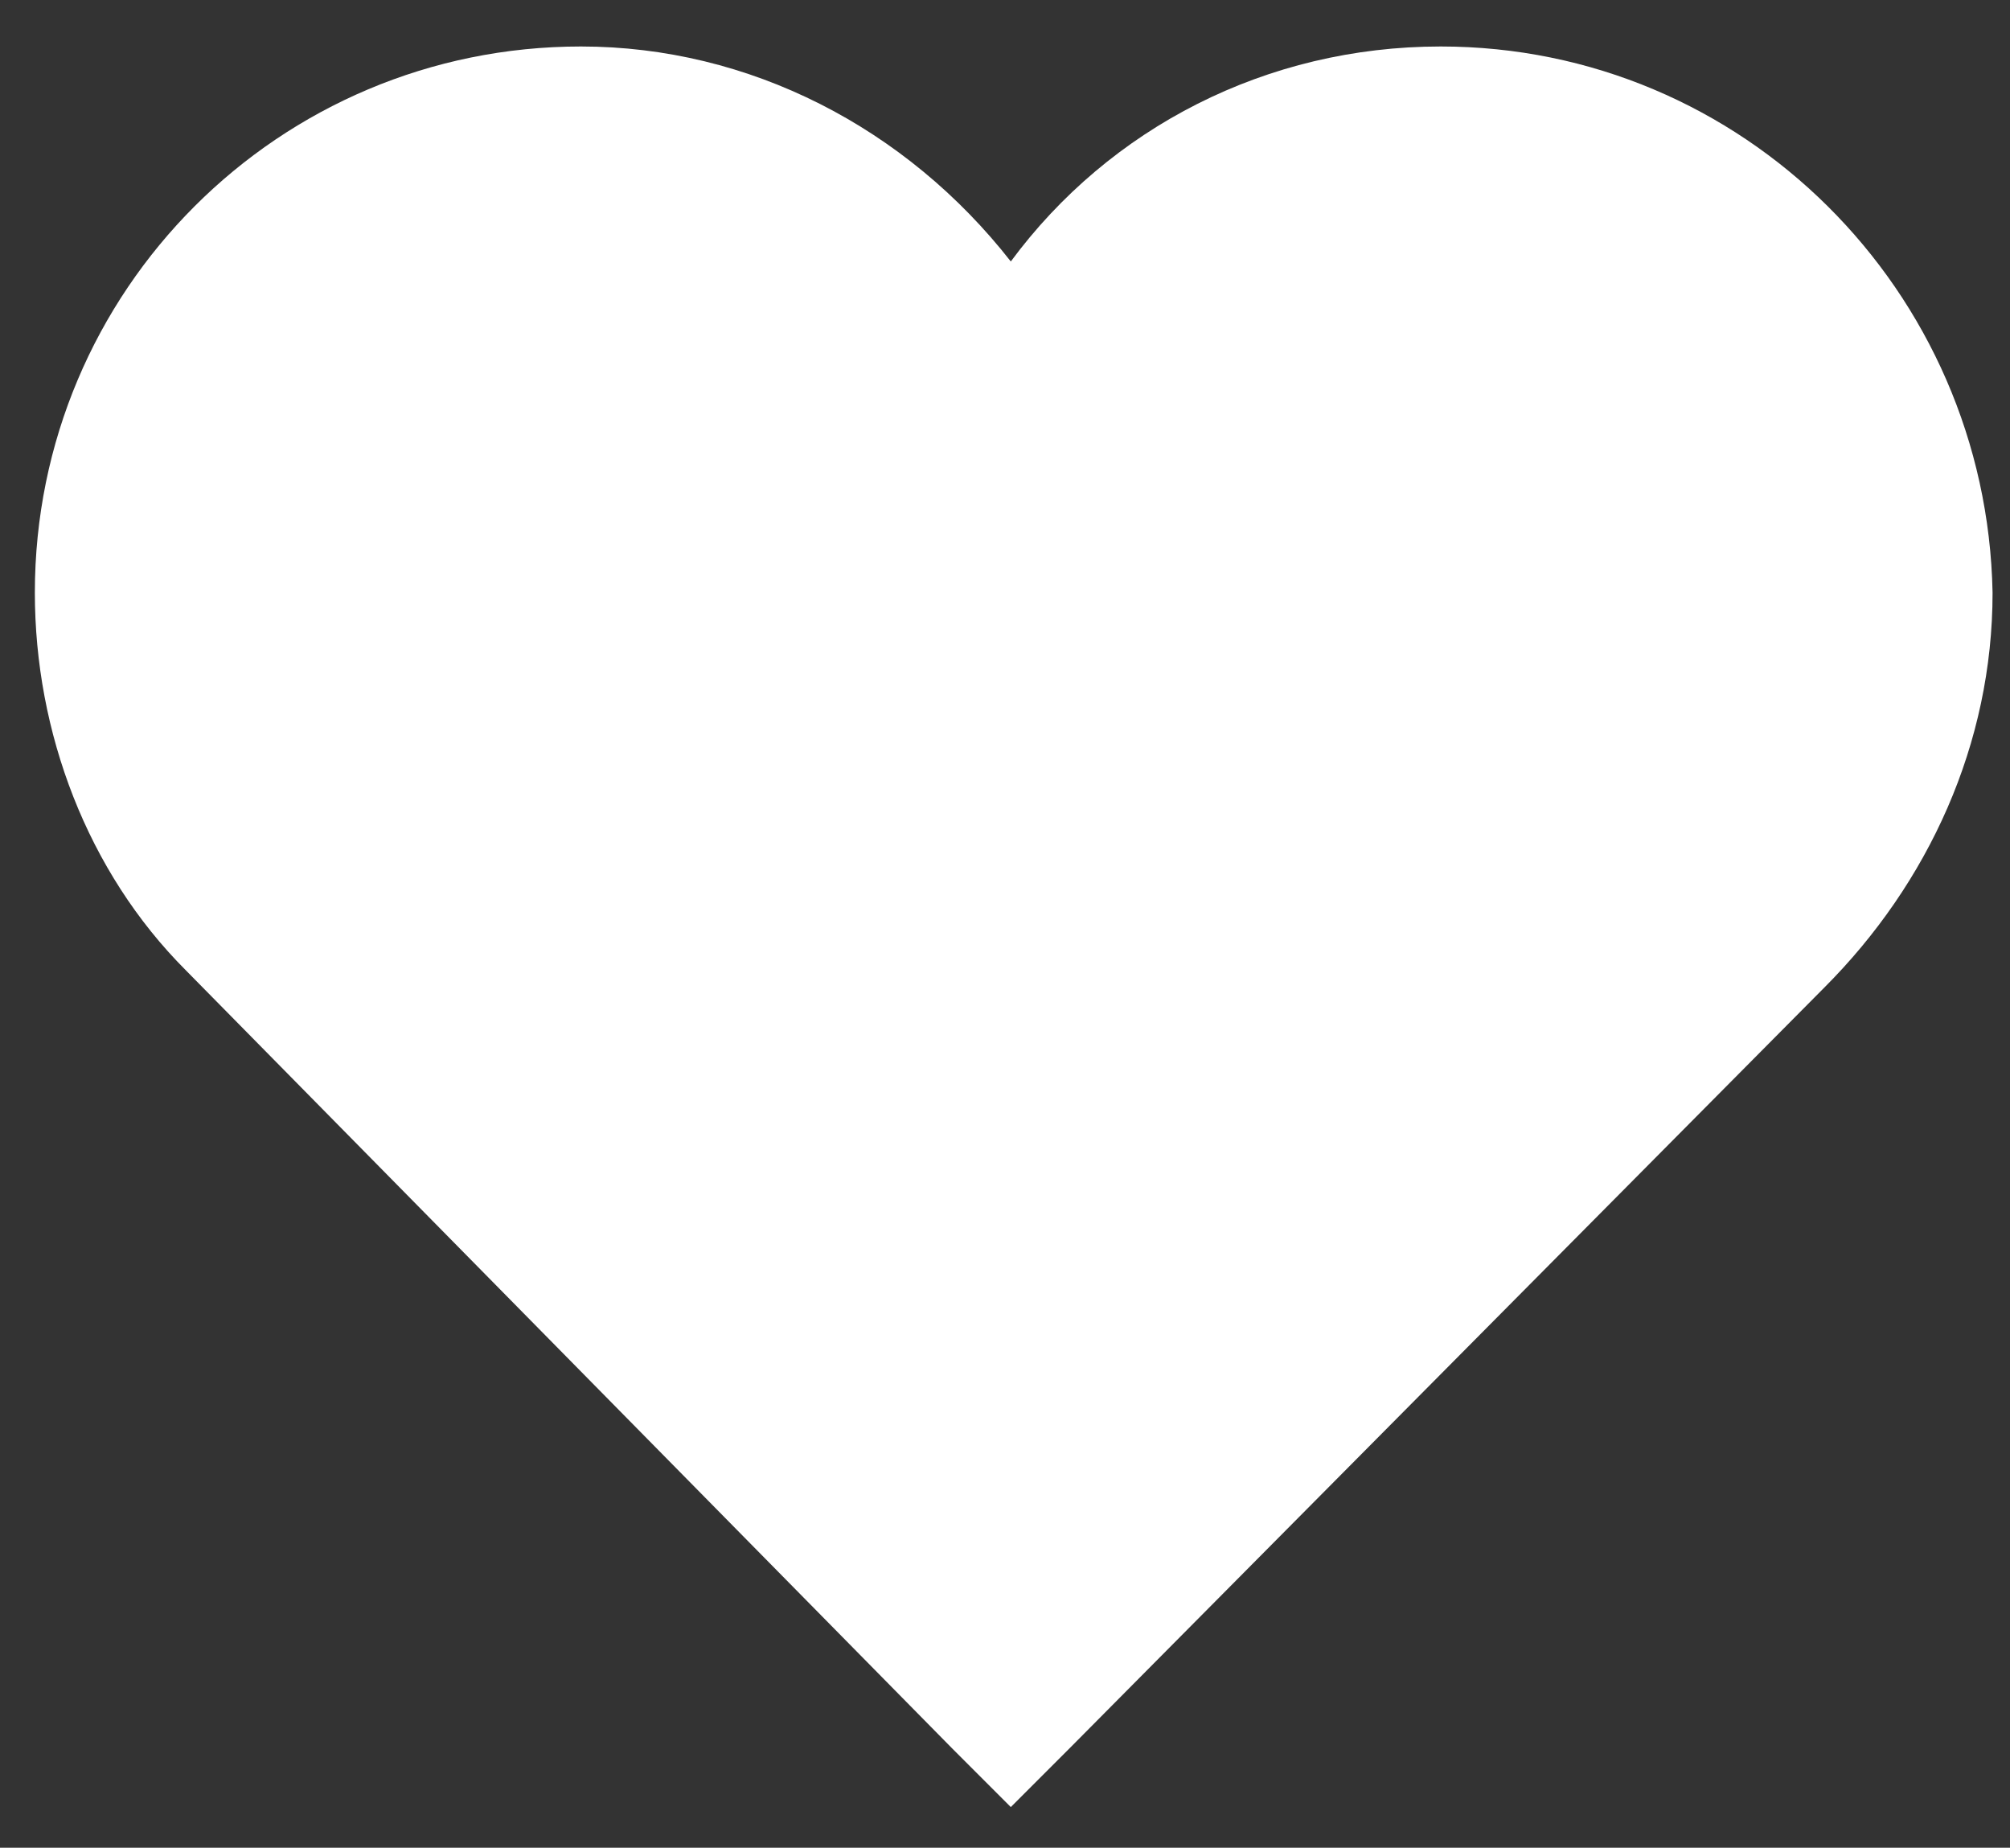 <?xml version="1.0" encoding="utf-8"?>
<!-- Generator: Adobe Illustrator 17.1.0, SVG Export Plug-In . SVG Version: 6.00 Build 0)  -->
<!DOCTYPE svg PUBLIC "-//W3C//DTD SVG 1.1//EN" "http://www.w3.org/Graphics/SVG/1.1/DTD/svg11.dtd">
<svg version="1.1" id="Layer_1" xmlns="http://www.w3.org/2000/svg" xmlns:xlink="http://www.w3.org/1999/xlink" x="0px" y="0px"
	 viewBox="0 0 34.6 31.8" enable-background="new 0 0 34.6 31.8" xml:space="preserve">
<rect x="0" y="0" width="34.6" height="31.8" fill="#333333" stroke="none"/>
<path fill="#FFFFFF" d="M24.8,0.8c-3,0-5.7,1.4-7.4,3.7c-1.8-2.3-4.5-3.7-7.4-3.7c-5.2,0-9.4,4.2-9.4,9.4c0,2.4,0.9,4.8,2.6,6.5
	l13.2,13.4l1,1l1-1l13-13.1c1.8-1.8,2.9-4.2,2.9-6.8C34.2,5,30,0.8,24.8,0.8L24.8,0.8z"/>
</svg>
